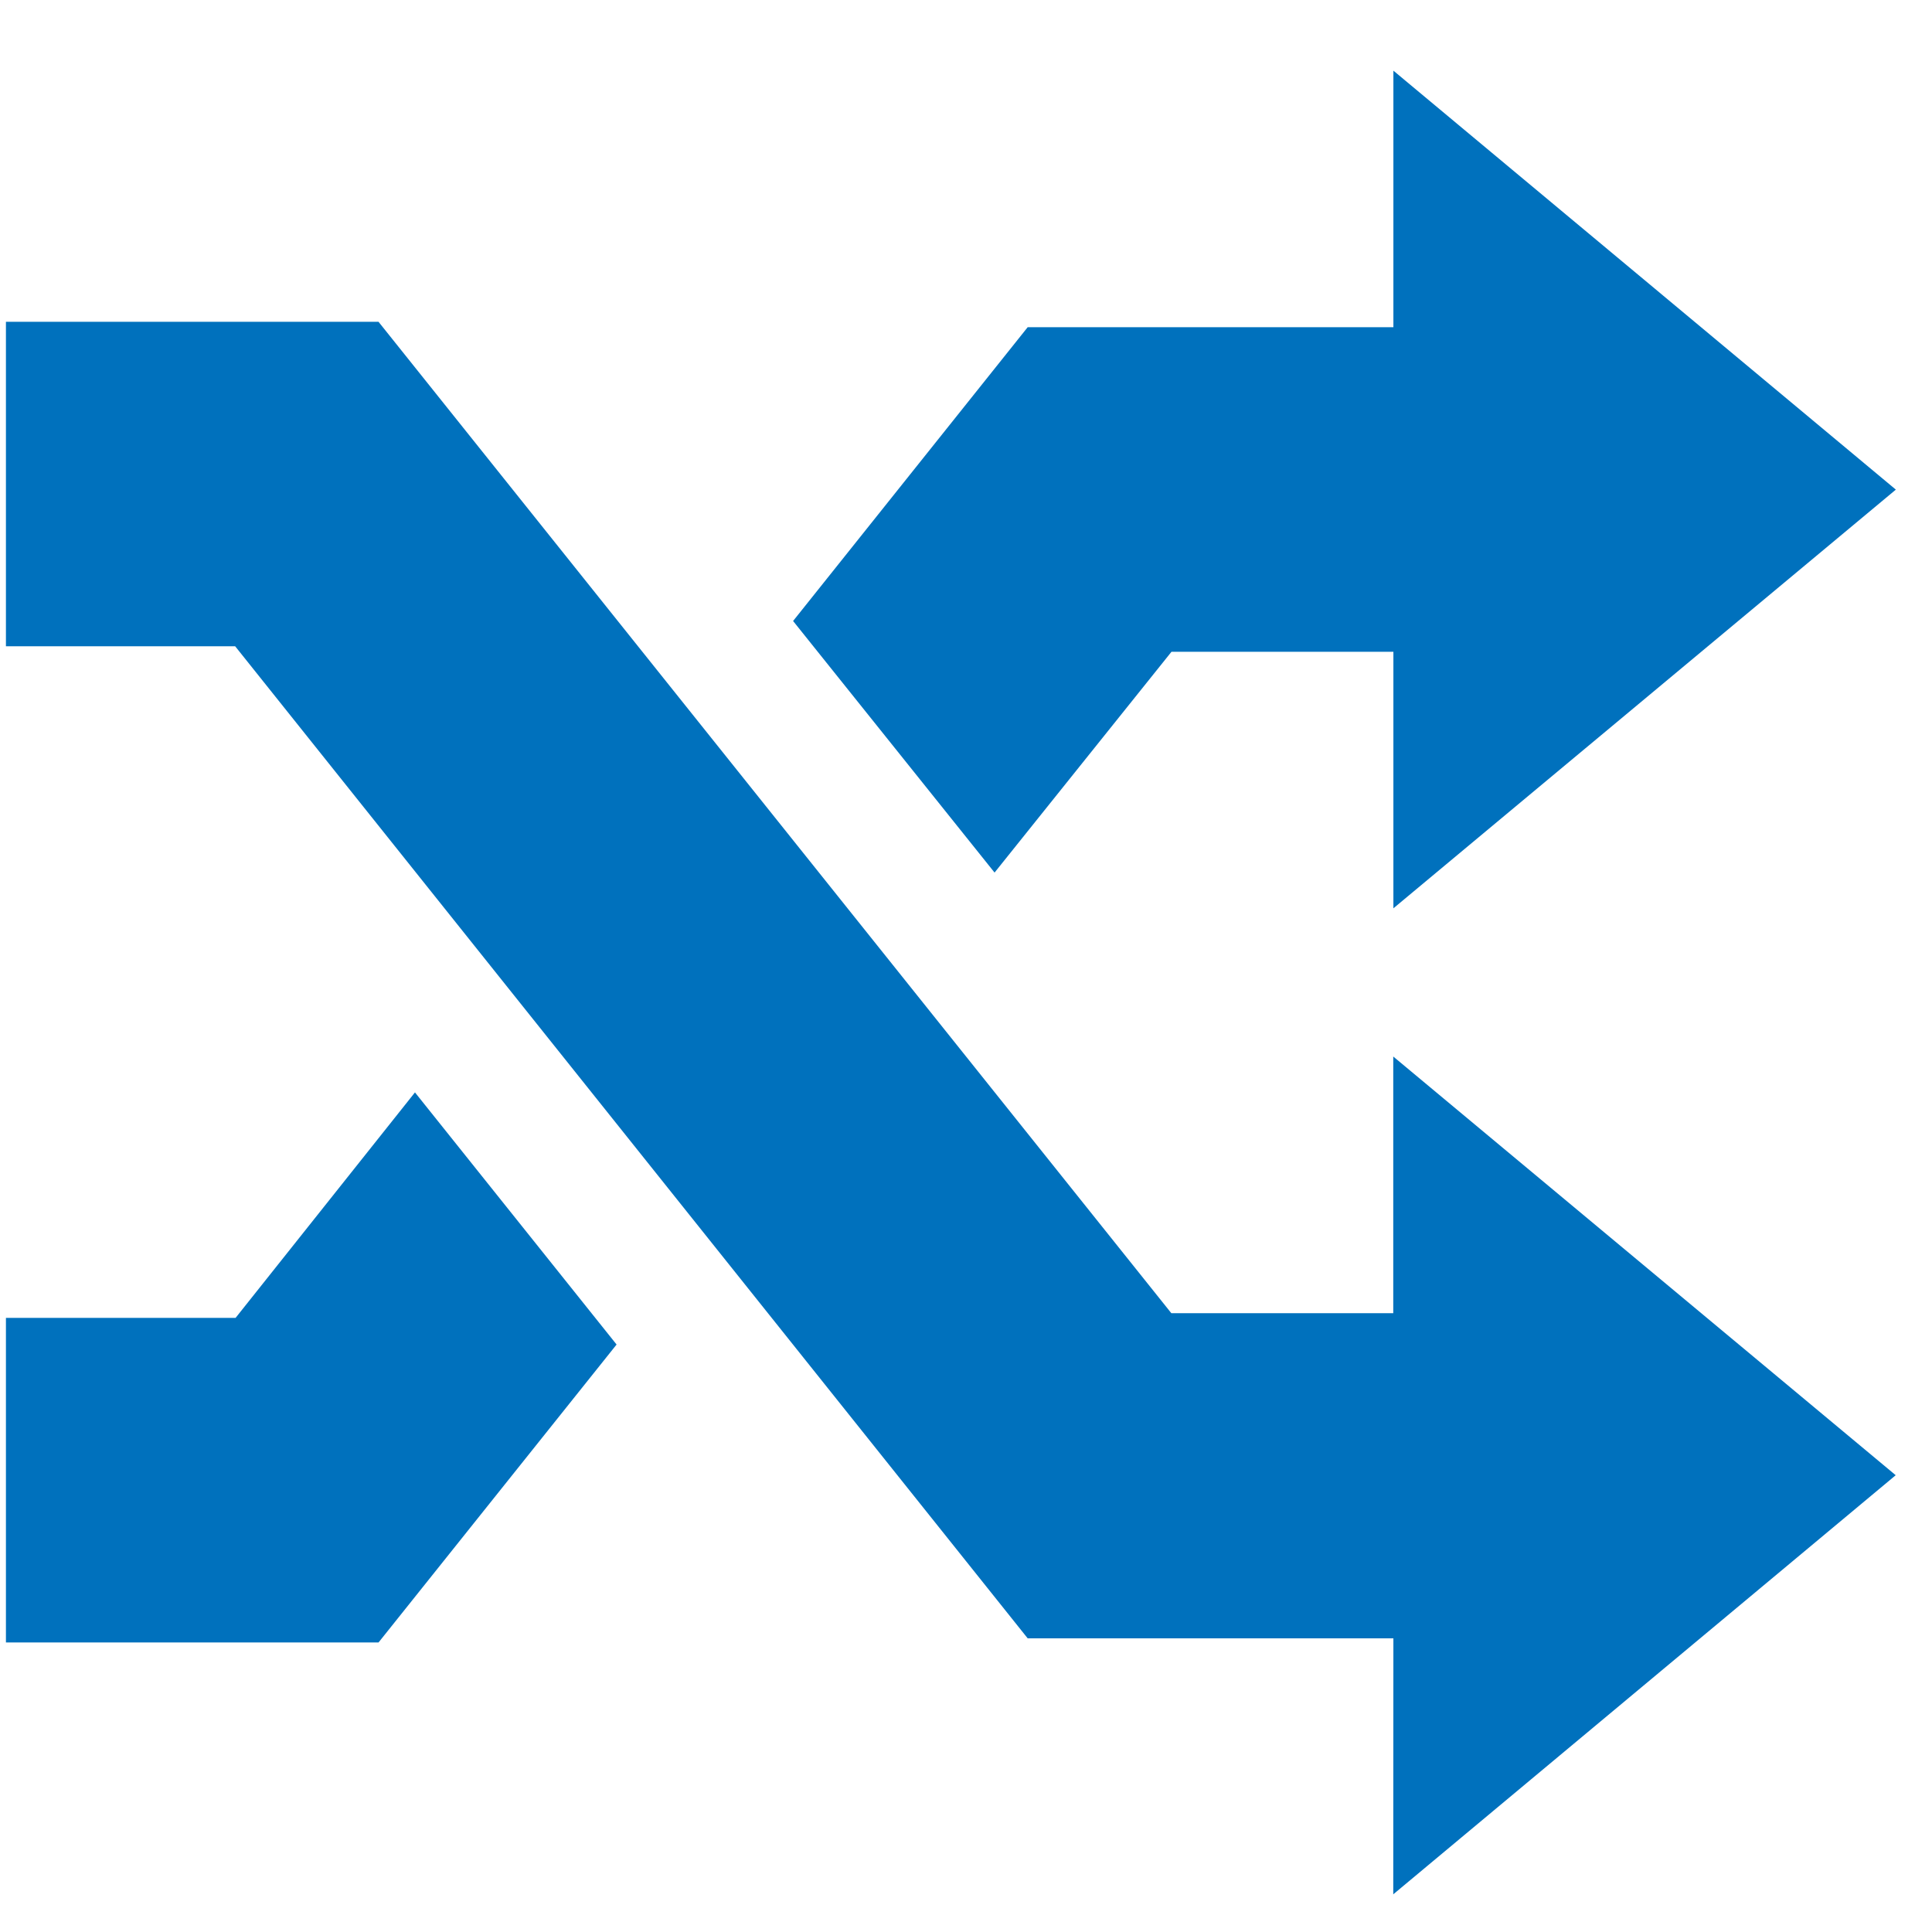 <svg xmlns="http://www.w3.org/2000/svg" width="14" height="14" viewBox="0 0 14 14">
  <g id="Load_Balancers" data-name="Load Balancers" transform="translate(22551 -15907)">
    <rect id="Rectangle_1800" data-name="Rectangle 1800" width="14" height="14" transform="translate(-22551 15907)" fill="none"/>
    <path id="path7709" d="M83.183,626.989h-2.65L74.79,619.8H73.129v-2.351h2.7l5.745,7.184h1.608v-1.86l3.641,3.034-3.641,3.037Zm-2.89-5.549,1.282-1.6h1.608v1.859l3.641-3.034-3.641-3.036v1.859h-2.65l-1.7,2.129Zm-4.2,1.593-1.3,1.634H73.129v2.352h2.7l1.725-2.159Z" transform="translate(-22624.086 15291.883)" fill="#0071bd"/>
  </g>
</svg>
